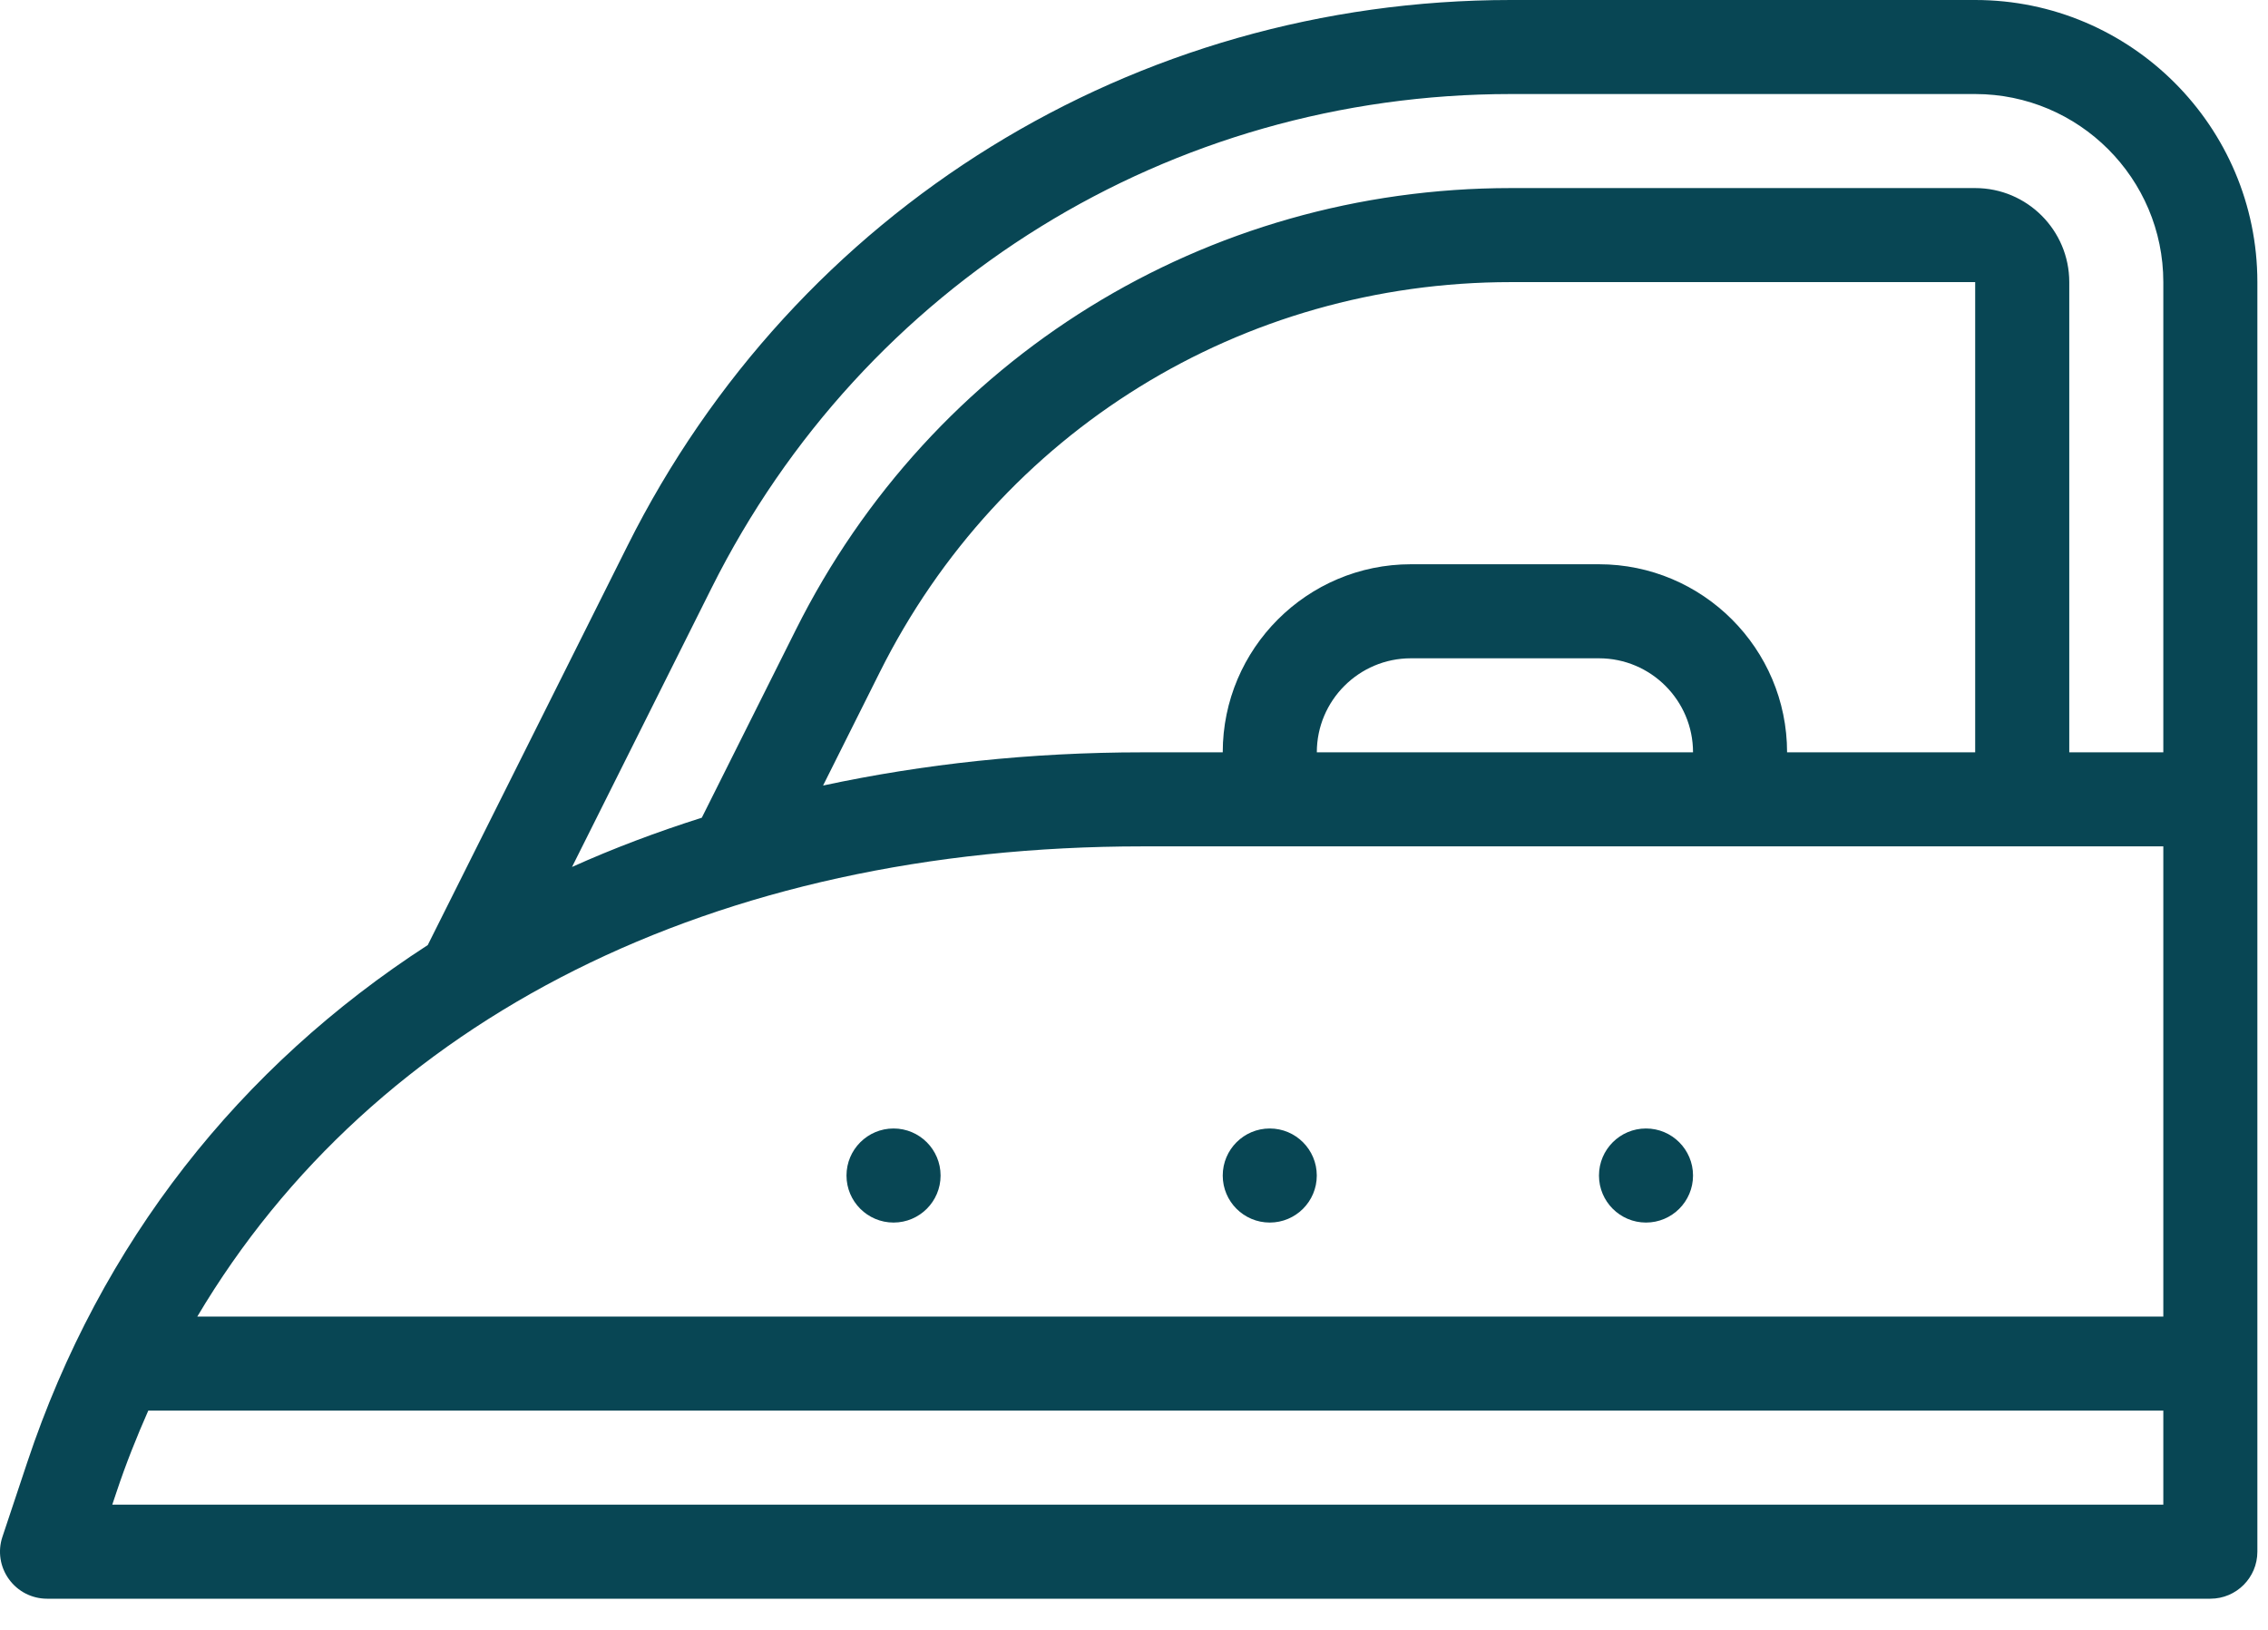 <svg width="64" height="46" viewBox="0 0 64 46" fill="none" xmlns="http://www.w3.org/2000/svg">
<path d="M25.215 34.504C25.948 34.504 26.542 33.91 26.542 33.177C26.542 32.444 25.948 31.849 25.215 31.849C24.482 31.849 23.887 32.444 23.887 33.177C23.887 33.91 24.482 34.504 25.215 34.504Z" fill="#084654"/>
<path d="M35.831 34.504C36.564 34.504 37.158 33.91 37.158 33.177C37.158 32.444 36.564 31.849 35.831 31.849C35.098 31.849 34.504 32.444 34.504 33.177C34.504 33.91 35.098 34.504 35.831 34.504Z" fill="#084654"/>
<path d="M46.448 34.504C47.181 34.504 47.775 33.91 47.775 33.177C47.775 32.444 47.181 31.849 46.448 31.849C45.715 31.849 45.121 32.444 45.121 33.177C45.121 33.91 45.715 34.504 46.448 34.504Z" fill="#084654"/>
<path d="M55.738 0H42.633C32.008 0 22.457 5.903 17.706 15.405L12.071 26.672C6.762 30.108 2.838 35.066 0.771 41.265L0.068 43.375C-0.067 43.779 0.001 44.223 0.252 44.569C0.501 44.915 0.9 45.12 1.328 45.12H62.373C63.106 45.12 63.7 44.527 63.7 43.793V7.962C63.7 3.572 60.128 0 55.738 0ZM61.046 42.466H3.168L3.29 42.103C3.552 41.316 3.856 40.555 4.184 39.812H61.046V42.466ZM61.046 37.158H5.567C10.548 28.766 20.137 23.887 32.247 23.887H61.046V37.158ZM45.121 15.925H39.813C36.886 15.925 34.504 18.305 34.504 21.233H32.247C29.068 21.233 26.057 21.563 23.226 22.17L24.829 18.966C28.221 12.178 35.043 7.962 42.633 7.962H55.737V21.233H50.429C50.429 18.305 48.047 15.925 45.121 15.925ZM47.775 21.233H37.159C37.159 19.77 38.349 18.579 39.813 18.579H45.121C46.585 18.579 47.775 19.77 47.775 21.233ZM61.046 21.233H58.392V7.962C58.392 6.499 57.202 5.308 55.738 5.308H42.633C34.03 5.308 26.298 10.086 22.455 17.779L19.804 23.078C18.538 23.48 17.313 23.94 16.142 24.468L20.081 16.592C24.38 7.995 33.022 2.654 42.633 2.654H55.737C58.664 2.654 61.046 5.035 61.046 7.962V21.233Z" fill="#084654"/>
</svg>
